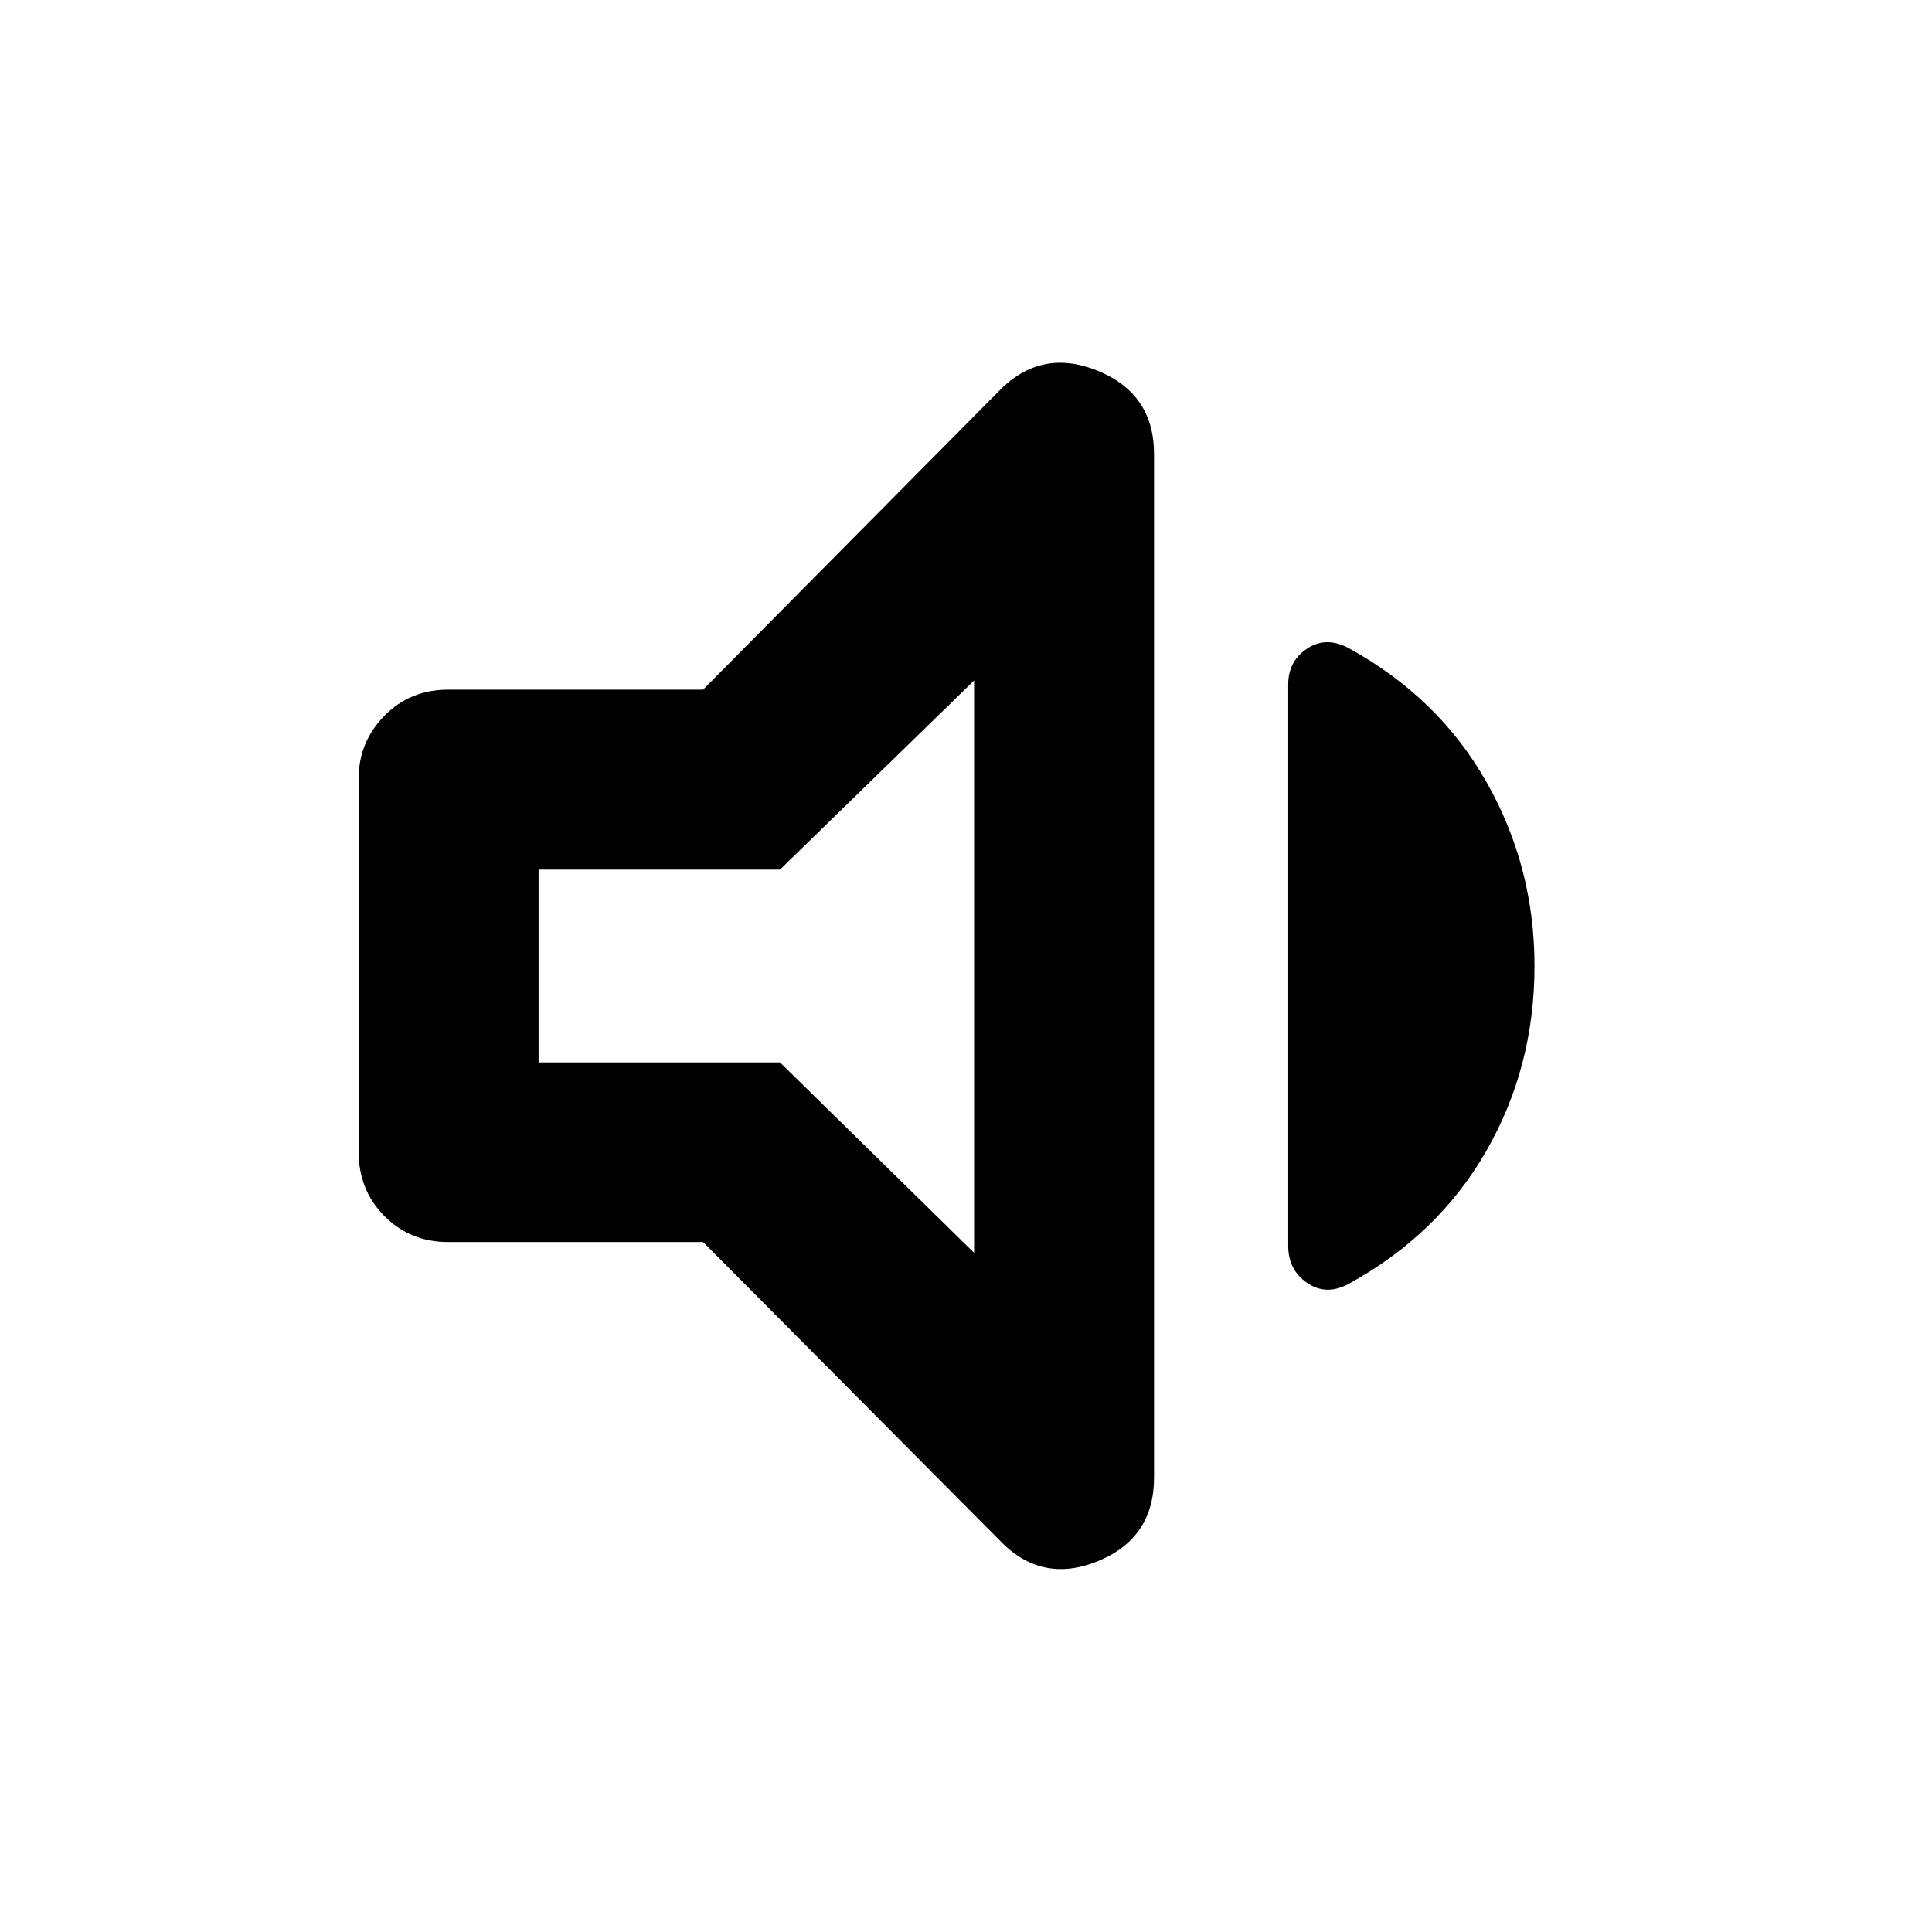 <svg xmlns="http://www.w3.org/2000/svg" height="40" viewBox="0 -960 960 960" width="40"><path d="M349.36-342.84H222.64q-18.84 0-31.65-12.92-12.8-12.93-12.8-32.04v-185.06q0-18.45 12.8-31.46 12.81-13 31.65-13h126.72l147.13-148.49q20.86-21.36 48.91-9.97 28.04 11.4 28.04 41.48v508.44q0 30.24-28.04 41.64-28.05 11.39-48.91-10.63L349.36-342.84ZM762.48-480q0 50.17-23.95 91.91-23.94 41.74-68.6 66.16-11.08 5.84-20.45-.62t-9.37-18.37v-279.07q0-11.47 9.37-17.7 9.37-6.22 20.45-.38 44.66 24.42 68.6 66.49 23.95 42.07 23.95 91.58ZM484.02-621.86l-96.43 93.96H267.61v95.8h119.98l96.43 94.62v-284.38ZM374.03-480Z"/></svg>